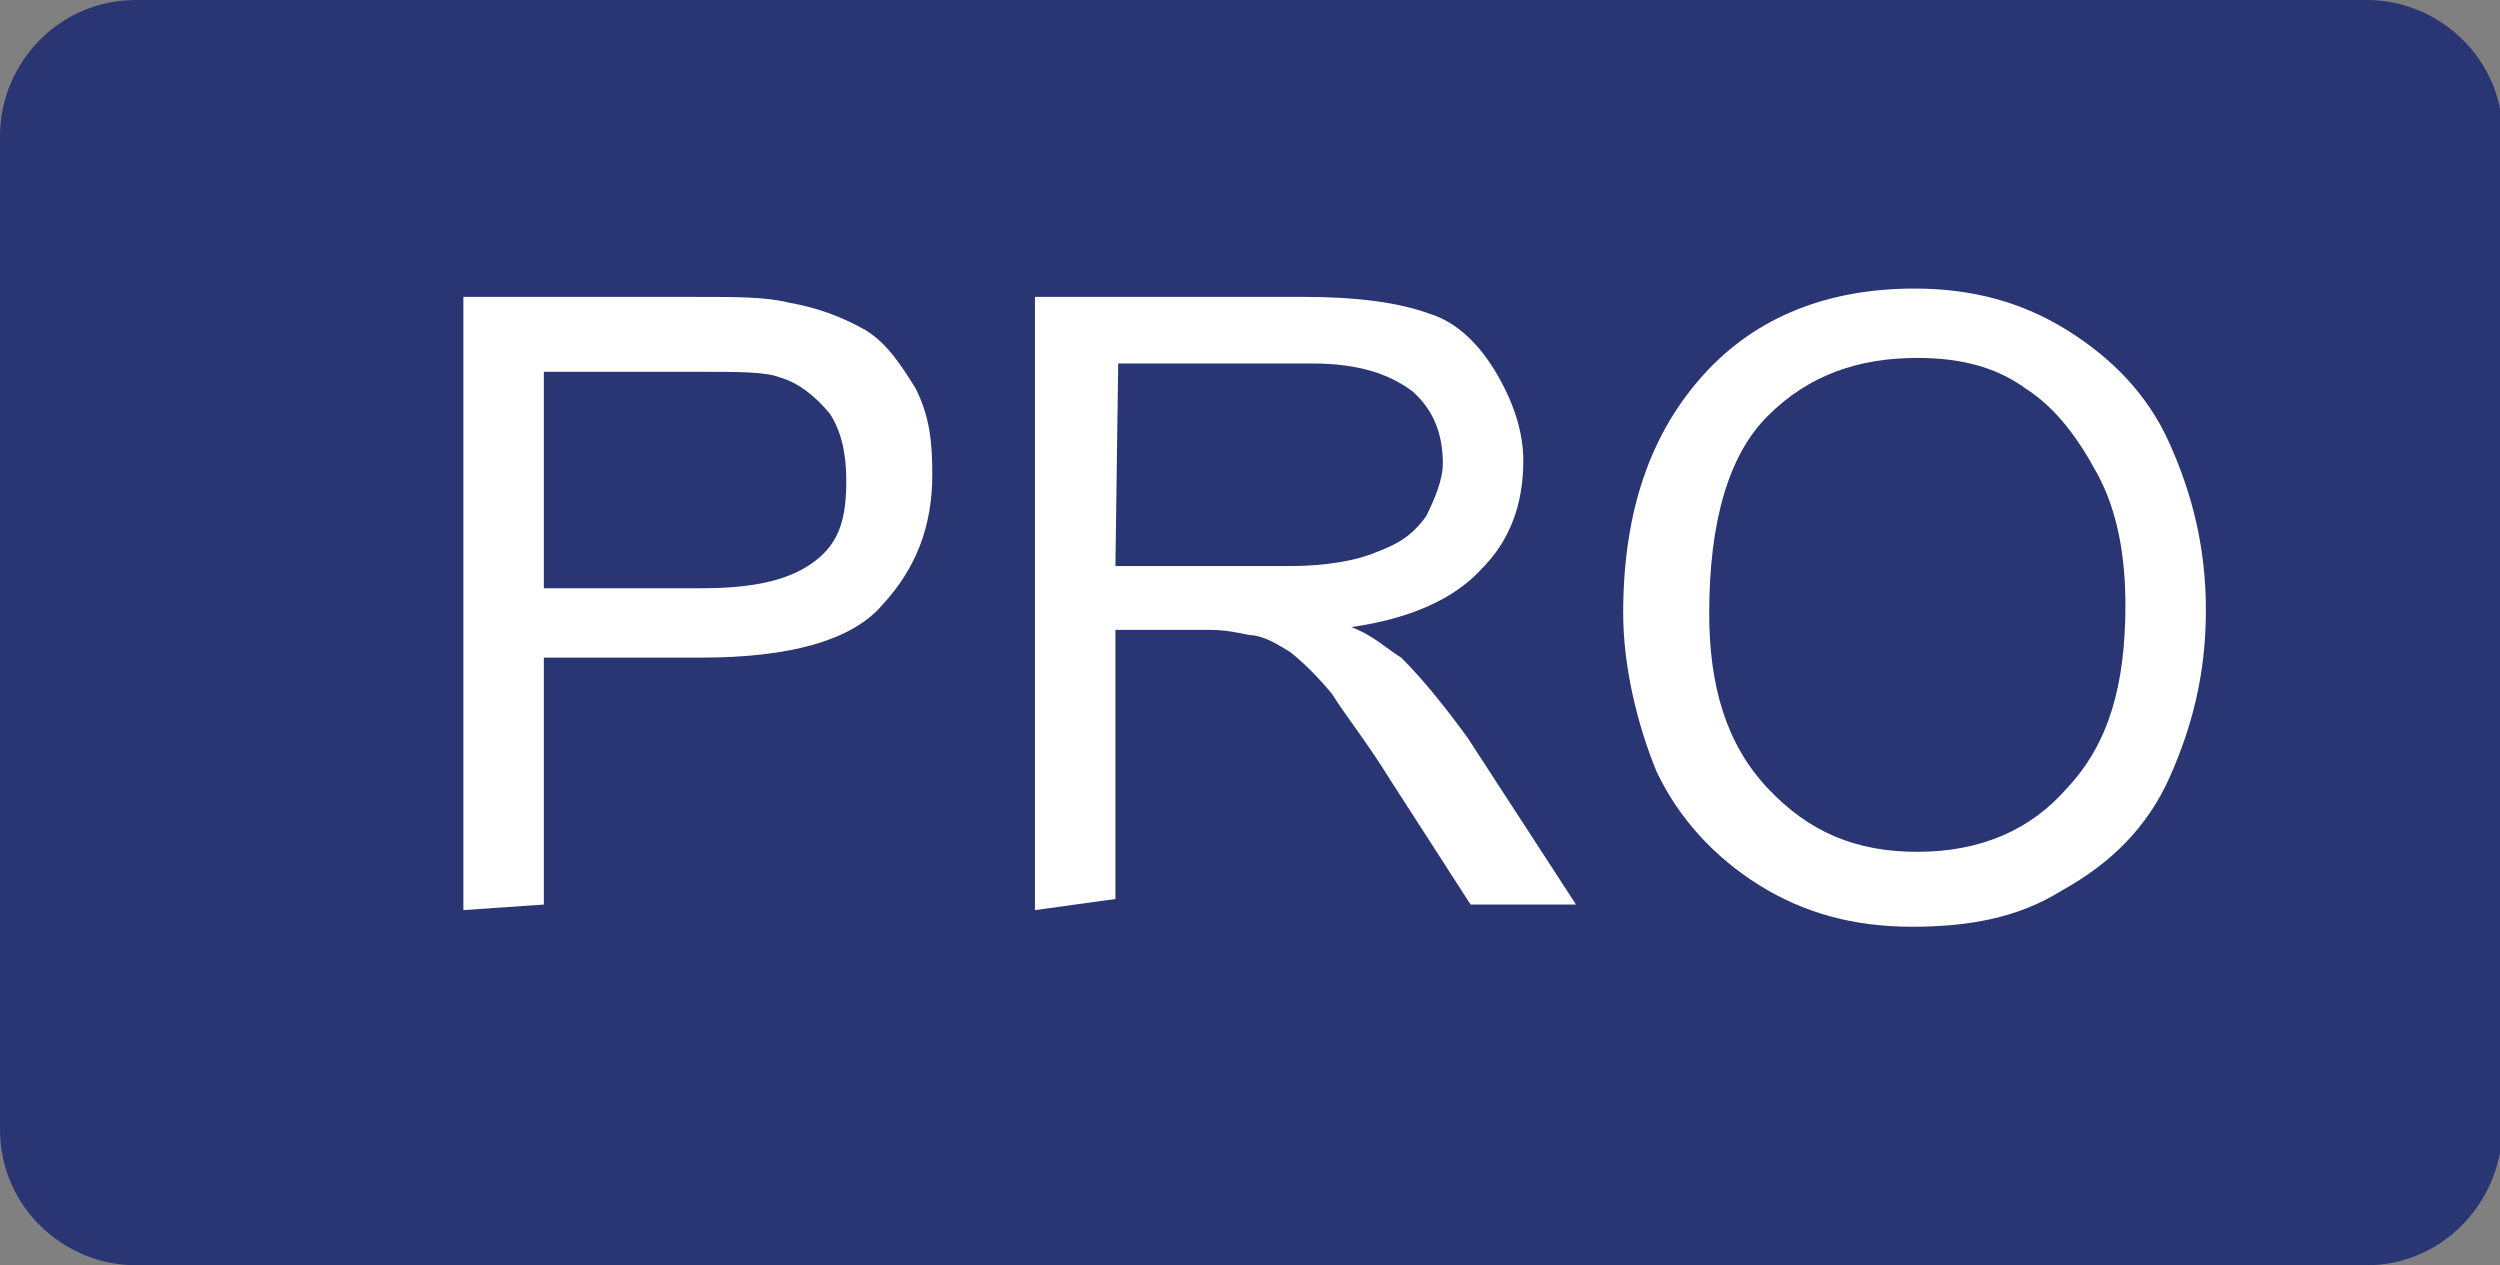 <?xml version="1.0" encoding="utf-8"?>
<!-- Generator: Adobe Illustrator 24.1.2, SVG Export Plug-In . SVG Version: 6.00 Build 0)  -->
<svg version="1.1" id="Слой_1" xmlns="http://www.w3.org/2000/svg" xmlns:xlink="http://www.w3.org/1999/xlink" x="0px" y="0px"
	 viewBox="0 0 90.1 45.6" style="enable-background:new 0 0 90.1 45.6;" xml:space="preserve">
<rect x="0" y="0" width="90.1" height="45.6" fill="#808080" stroke="none"/>
<style type="text/css">
	.st0{fill:#2A3673;}
	.st1{enable-background:new    ;}
	.st2{fill:#FFFFFF;}
</style>
<g>
	<path class="st0" d="M85.3,45.6H4.9c-2.6,0-4.9-2.1-4.9-4.9V4.9C0,2.3,2.1,0,4.9,0h80.4c2.6,0,4.9,2.1,4.9,4.9v35.8
		C90.1,43.5,87.9,45.6,85.3,45.6z"/>
</g>
<g class="st1">
	<path class="st2" d="M16.7,32.8V10.7H25c1.5,0,2.6,0,3.4,0.2c1.1,0.2,1.9,0.5,2.8,1c0.8,0.5,1.3,1.3,1.8,2.1c0.5,1,0.6,1.9,0.6,3.1
		c0,1.9-0.6,3.4-1.8,4.7c-1.1,1.3-3.4,1.9-6.5,1.9h-5.7v8.9L16.7,32.8L16.7,32.8z M19.6,21.2h5.7c1.9,0,3.2-0.3,4.1-1
		s1.1-1.6,1.1-2.9c0-1-0.2-1.8-0.6-2.4c-0.5-0.6-1.1-1.1-1.8-1.3c-0.5-0.2-1.5-0.2-2.8-0.2h-5.7C19.6,13.4,19.6,21.2,19.6,21.2z"/>
	<path class="st2" d="M37.3,32.8V10.7H47c1.9,0,3.4,0.2,4.5,0.6c1,0.3,1.8,1.1,2.4,2.1c0.6,1,1,2.1,1,3.2c0,1.6-0.5,2.9-1.5,3.9
		c-1,1.1-2.6,1.8-4.7,2.1c0.8,0.3,1.3,0.8,1.8,1.1c0.8,0.8,1.6,1.8,2.4,2.9l3.9,6H53l-2.9-4.5c-0.8-1.3-1.6-2.3-2.1-3.1
		c-0.5-0.6-1-1.1-1.5-1.5c-0.5-0.3-0.8-0.5-1.3-0.6c-0.3,0-0.8-0.2-1.6-0.2h-3.4v9.7L37.3,32.8L37.3,32.8z M40.2,20.4h6.3
		c1.3,0,2.4-0.2,3.1-0.5c0.8-0.3,1.3-0.6,1.8-1.3c0.3-0.6,0.6-1.3,0.6-1.9c0-1-0.3-1.9-1.1-2.6c-0.8-0.6-1.9-1-3.6-1h-7L40.2,20.4
		L40.2,20.4z"/>
	<path class="st2" d="M58.5,22.1c0-3.7,1-6.5,2.9-8.6s4.5-3.1,7.6-3.1c2.1,0,3.9,0.5,5.5,1.5s2.9,2.3,3.7,4.1c0.8,1.8,1.3,3.7,1.3,6
		s-0.5,4.2-1.3,6s-2.1,3.1-3.9,4.1c-1.6,1-3.4,1.3-5.4,1.3c-2.1,0-3.9-0.5-5.5-1.5s-2.9-2.4-3.7-4.1C59,26.1,58.5,24,58.5,22.1z
		 M61.6,22.1c0,2.6,0.6,4.7,2.1,6.3c1.5,1.6,3.2,2.3,5.4,2.3c2.3,0,4.1-0.8,5.4-2.3c1.5-1.6,2.1-3.7,2.1-6.6c0-1.8-0.3-3.4-1-4.7
		S74.1,14.7,73,14c-1.1-0.8-2.4-1.1-3.9-1.1c-2.1,0-3.9,0.6-5.4,2.1C62.3,16.4,61.6,18.8,61.6,22.1z"/>
</g>
</svg>
